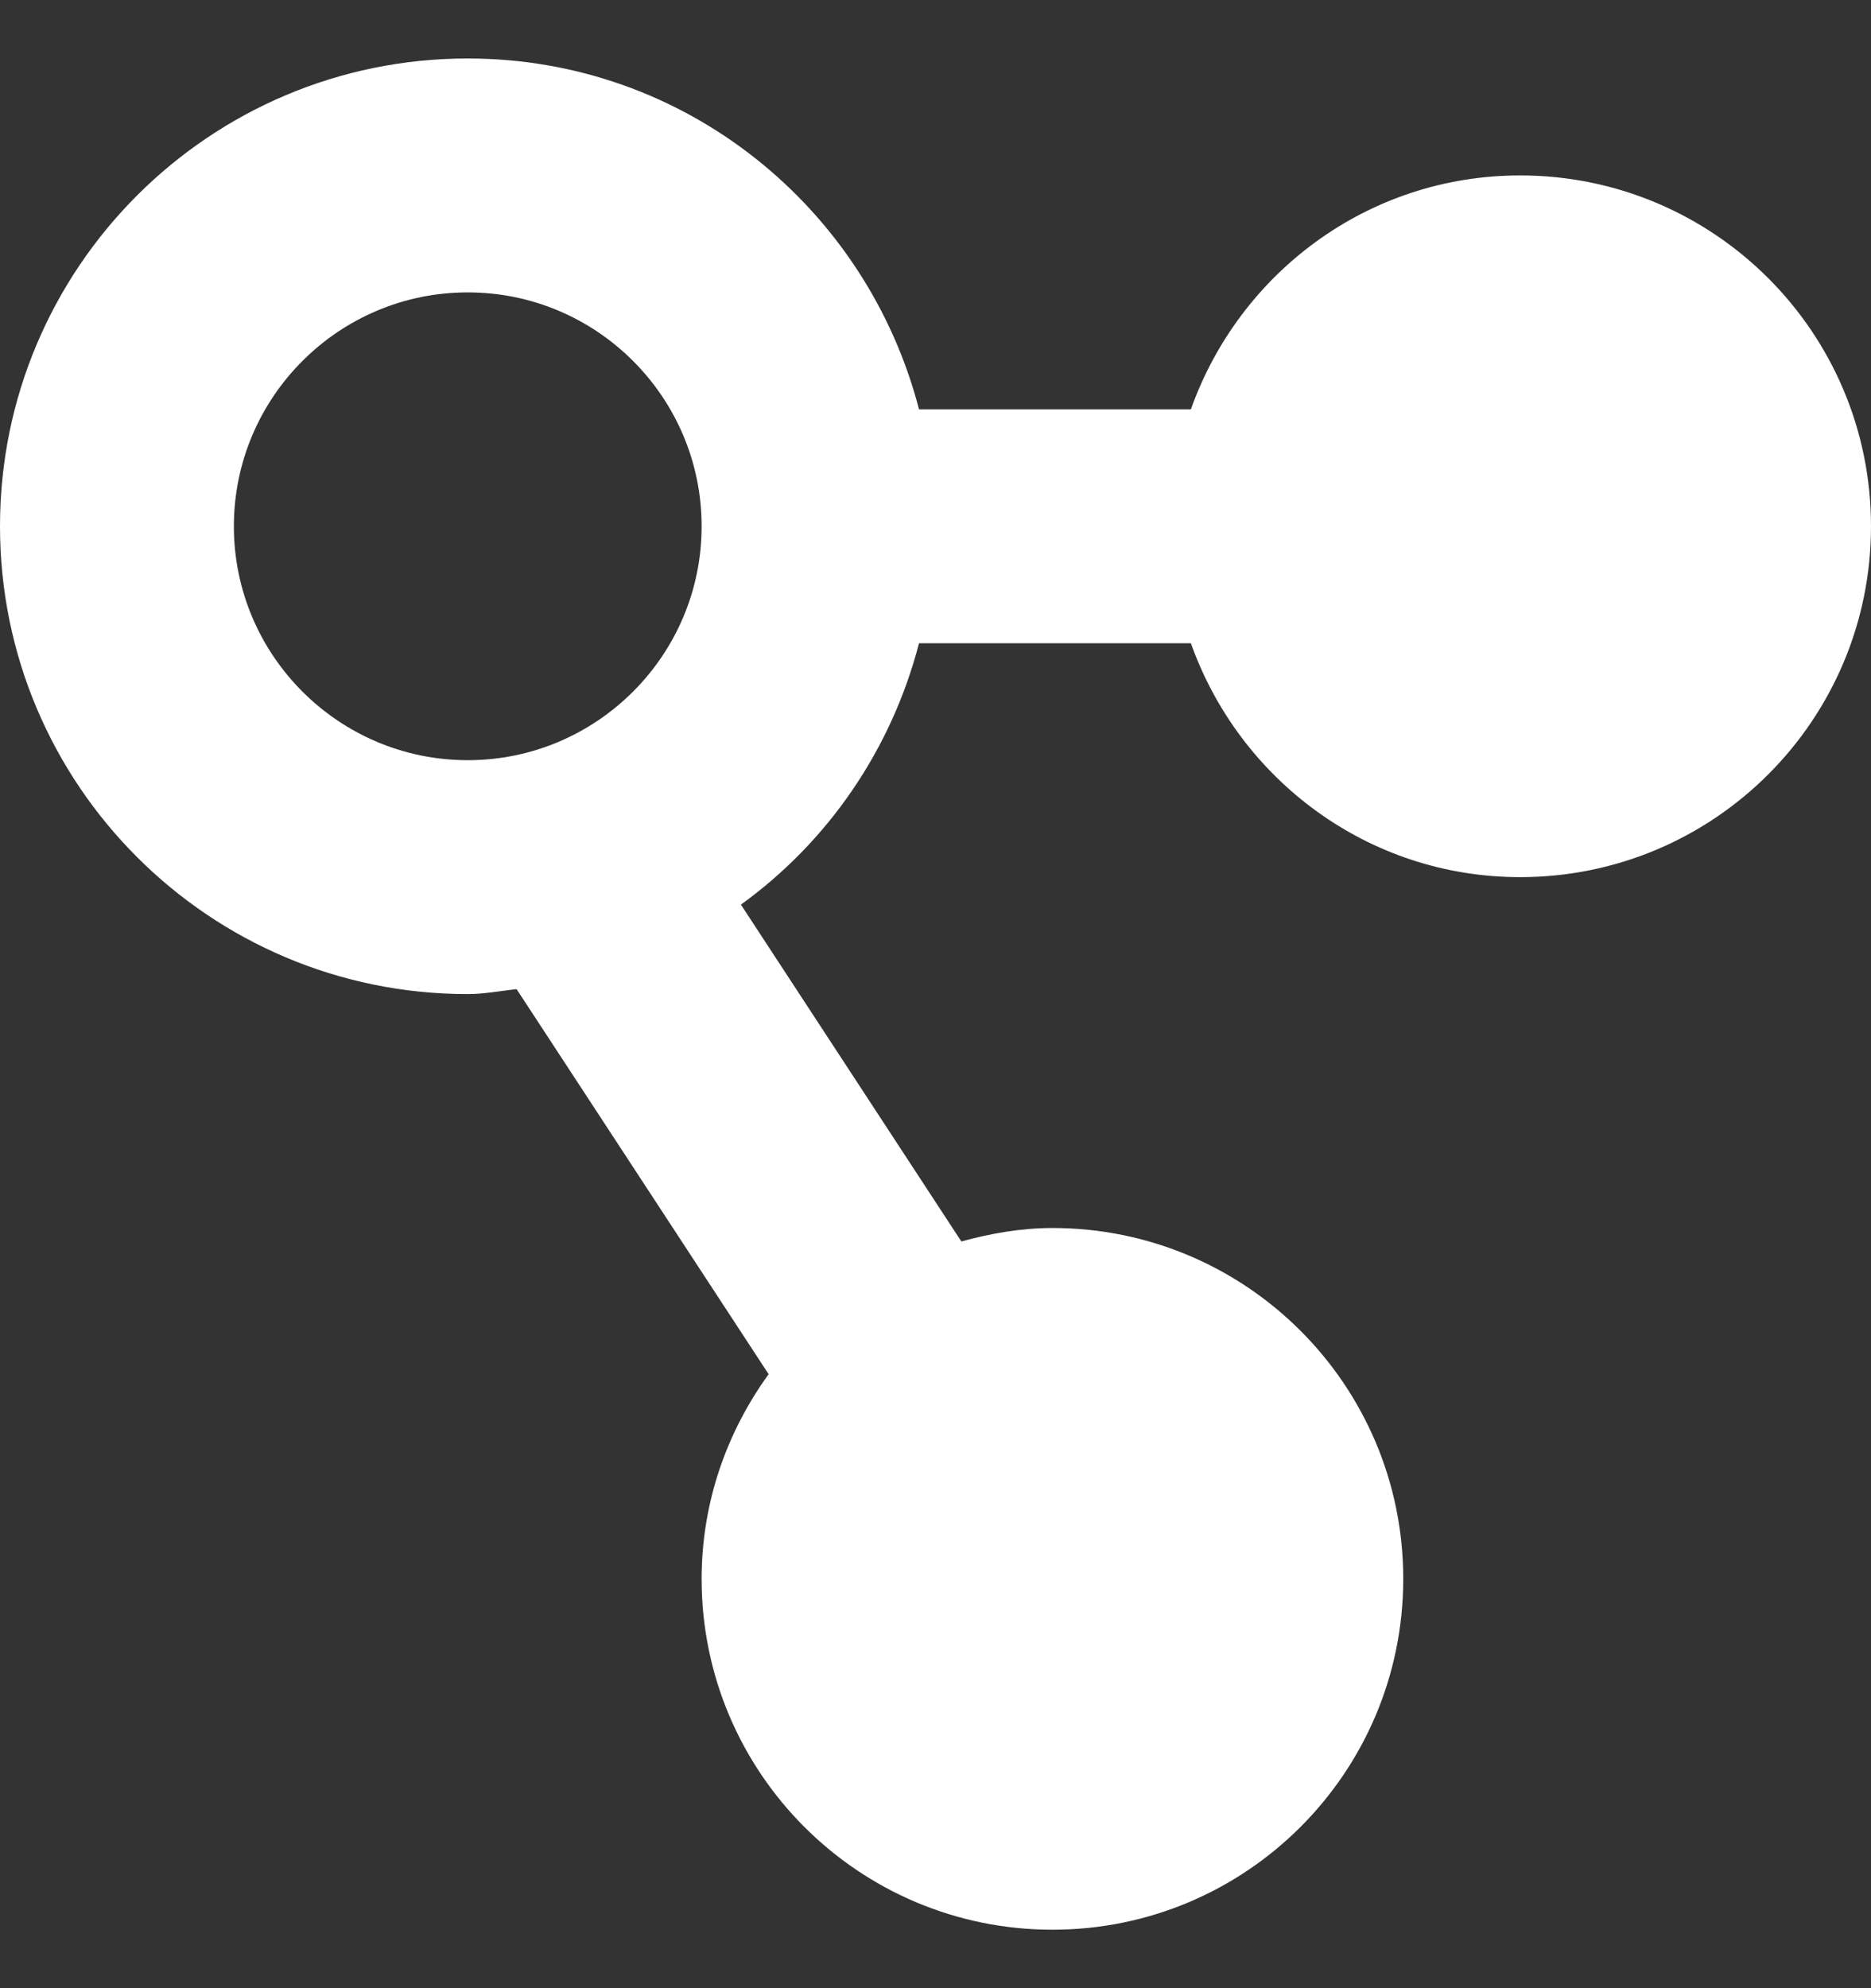 <?xml version="1.0" encoding="UTF-8"?>
<svg width="16px" height="17px" viewBox="0 0 16 17" version="1.1" xmlns="http://www.w3.org/2000/svg" xmlns:xlink="http://www.w3.org/1999/xlink">
    <rect x="0" y="0" width="16" height="17" fill="#333333" stroke="none"/>
    <!-- Generator: Sketch 41.1 (35376) - http://www.bohemiancoding.com/sketch -->
    <title>Imported Layers</title>
    <desc>Created with Sketch.</desc>
    <defs></defs>
    <g id="Blog-(15)" stroke="none" stroke-width="1" fill="none" fill-rule="evenodd">
        <g id="#12" transform="translate(-743, -355)" fill="#FFFFFF">
            <g id="Lightbox" transform="translate(70, -0.5)">
                <g id="Cover" transform="translate(77, 0)">
                    <g id="Social-Bar" transform="translate(480, 352)">
                        <g id="Share" transform="translate(116, 2)">
                            <path d="M13,3 C11.696,3 10.597,3.837 10.184,5 L7.859,5 C7.412,3.278 5.862,2 4,2 C1.791,2 0,3.791 0,6 C0,8.209 1.791,10 4,10 C4.143,10 4.278,9.972 4.418,9.958 L6.573,13.25 C6.216,13.743 6,14.345 6,15 C6,16.657 7.343,18 9,18 C10.657,18 12,16.657 12,15 C12,13.343 10.657,12 9,12 C8.729,12 8.471,12.047 8.221,12.115 L6.336,9.235 C7.079,8.698 7.622,7.913 7.859,7 L10.184,7 C10.597,8.162 11.696,9 13,9 C14.657,9 16,7.657 16,6 C16,4.343 14.657,3 13,3 L13,3 Z M2,6 C2,4.897 2.897,4 4,4 C5.103,4 6,4.897 6,6 C6,7.103 5.103,8 4,8 C2.897,8 2,7.103 2,6 L2,6 Z" id="Imported-Layers"></path>
                        </g>
                    </g>
                </g>
            </g>
        </g>
    </g>
</svg>